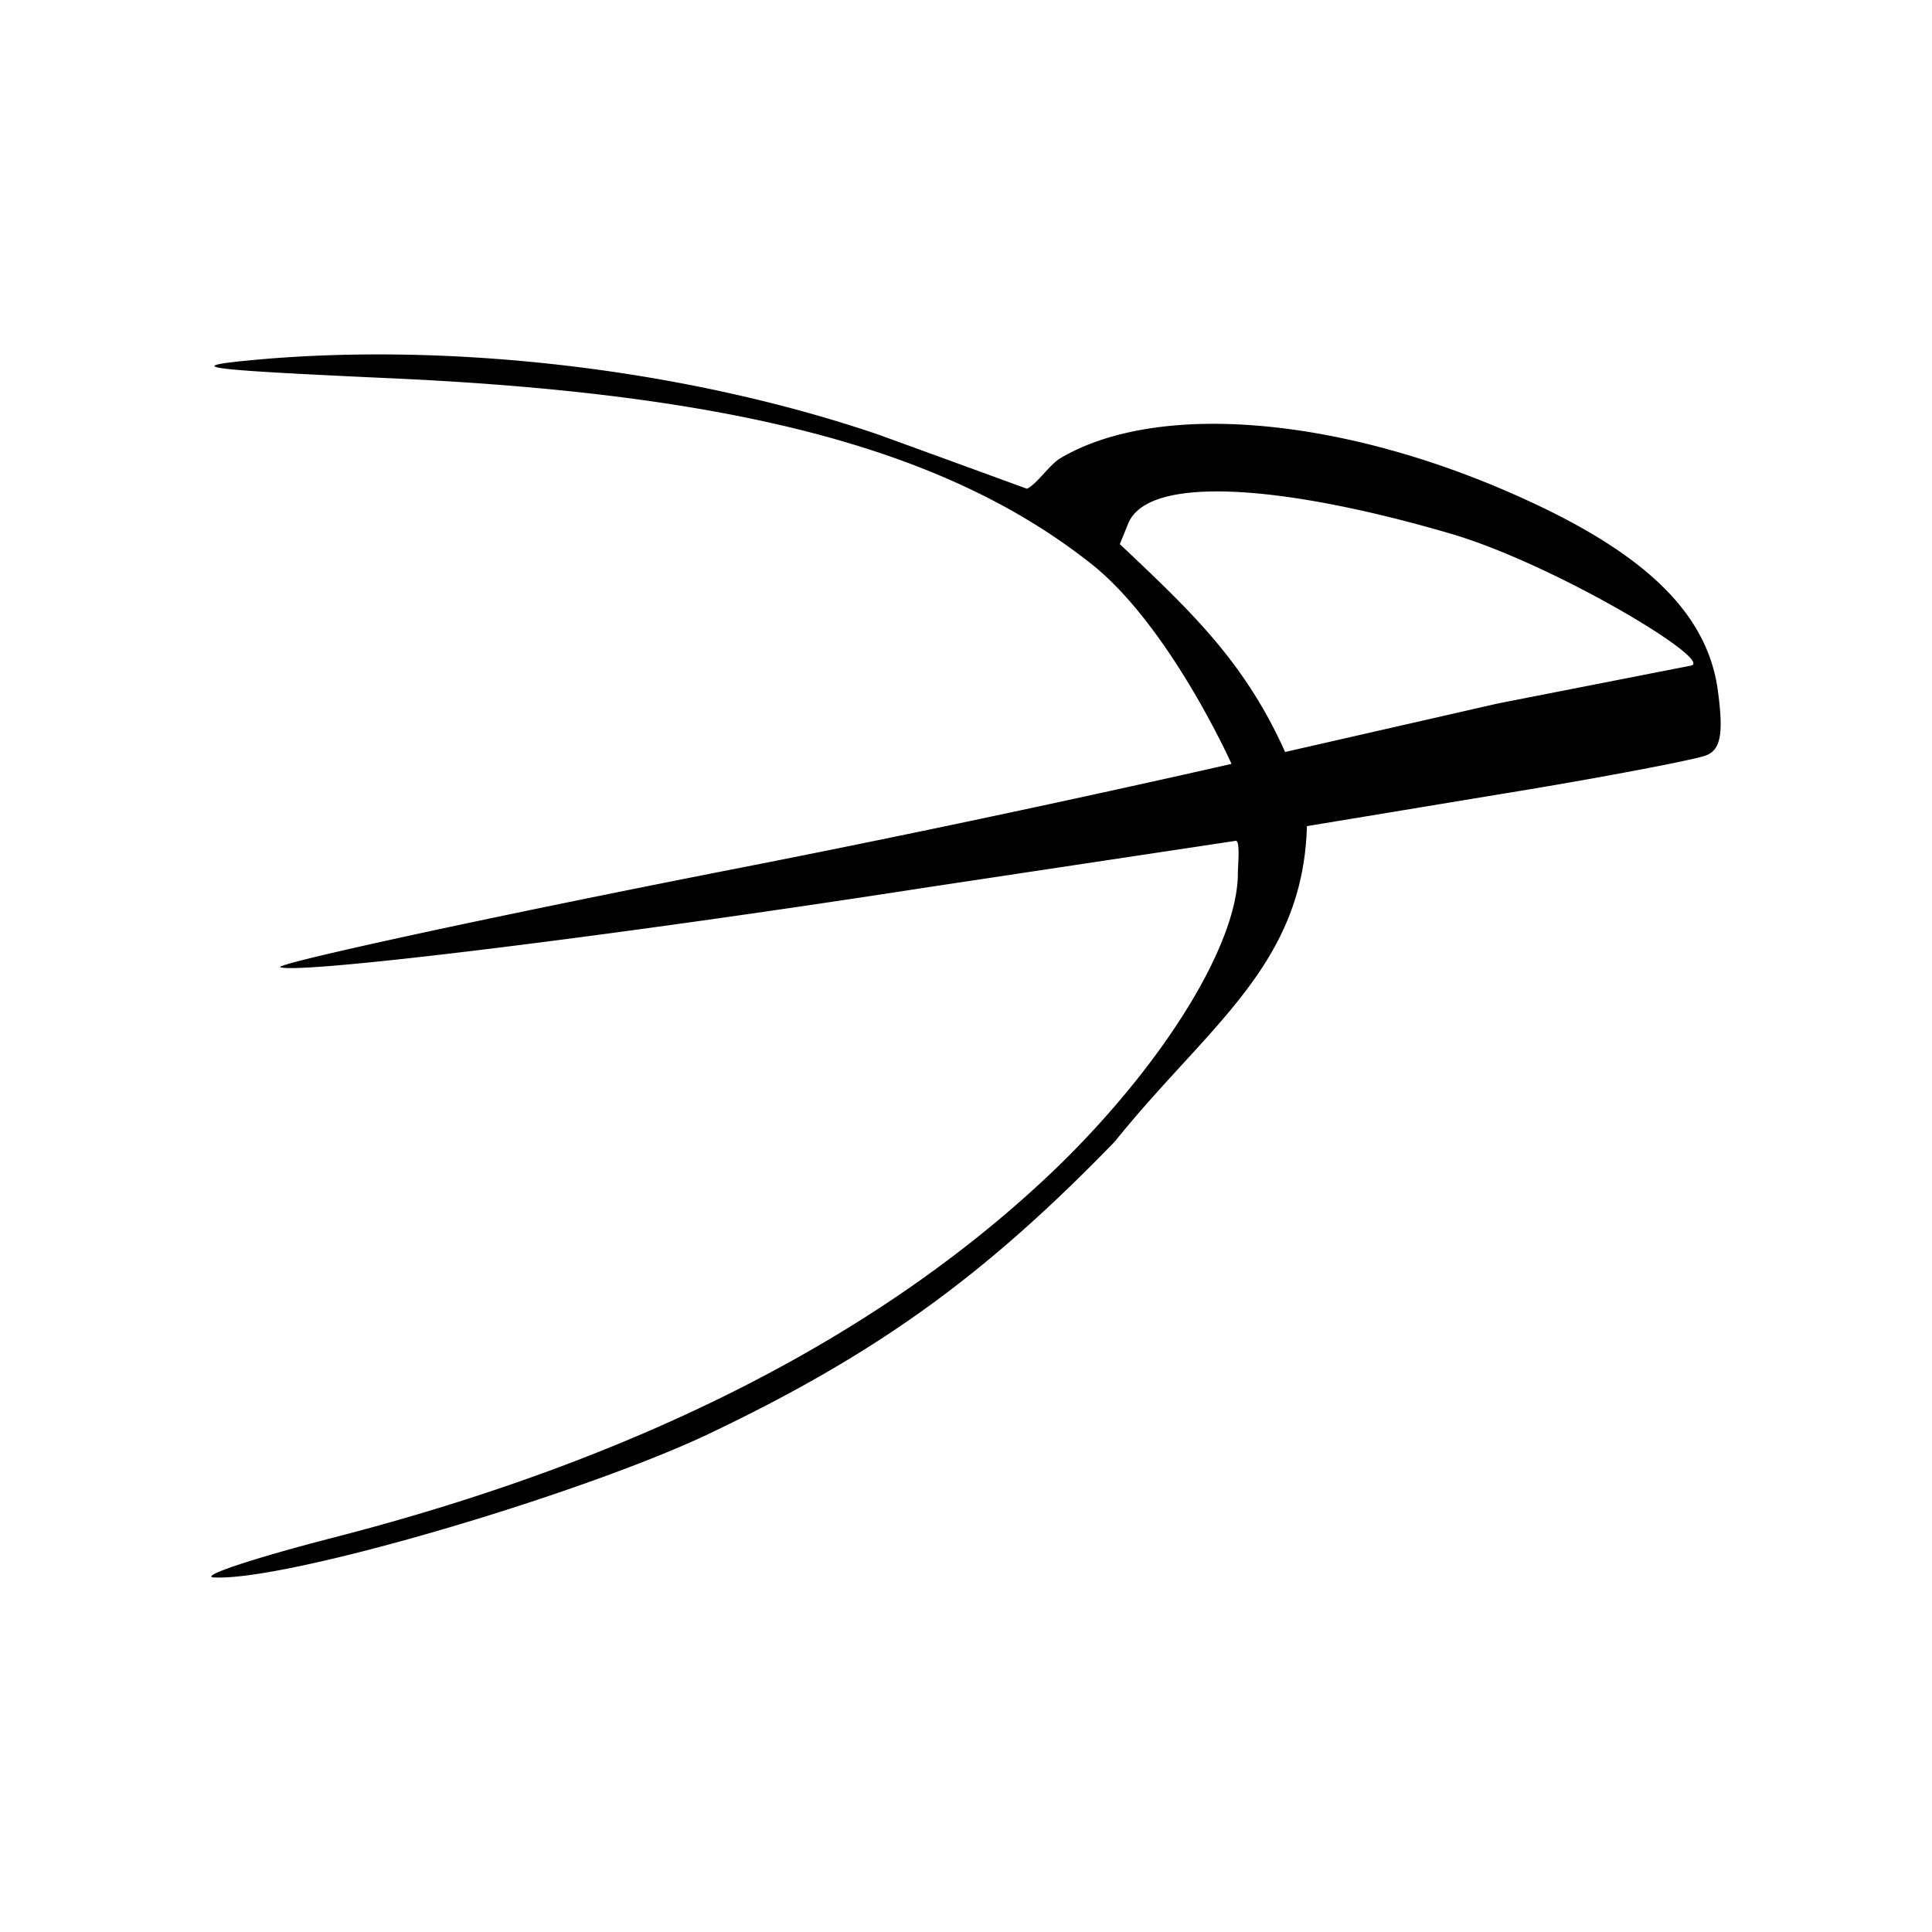 <svg xmlns="http://www.w3.org/2000/svg" width="100%" height="100%" viewBox="0 0 30.72 30.72"><path d="M4.062 5.721c-1.188 0.11-0.88 0.154 1.98 0.286 5.677 0.242 9.043 1.144 11.353 2.993 1.232 1.012 2.187 3.146 2.187 3.146s-3.639 0.836-7.797 1.65c-4.159 0.814-7.46 1.54-7.327 1.584 0.352 0.11 5.214-0.484 10.319-1.276l4.87-0.734c0.078-0.012 0.036 0.394 0.036 0.514 0 1.1-1.122 2.948-2.794 4.599-2.75 2.684-6.623 4.686-11.573 5.962-1.364 0.352-2.2 0.638-1.892 0.638 1.188 0.044 5.742-1.298 7.81-2.266 2.685-1.276 4.401-2.508 6.491-4.664 1.48-1.842 2.994-2.796 3.056-5.017l3.06-0.506c1.629-0.264 3.103-0.55 3.28-0.616 0.241-0.088 0.285-0.352 0.197-1.012-0.154-1.21-1.1-2.156-3.014-3.037-2.904-1.342-5.88-1.603-7.442-0.68-0.173 0.101-0.376 0.417-0.534 0.486a1079.7 1079.7 0 0 0-2.365-0.862C10.927 5.875 7.208 5.435 4.062 5.721z m19.032 2.773c1.628 0.484 4.18 2.014 3.792 2.09l-3.066 0.601-3.386 0.772c-0.644-1.435-1.491-2.232-2.628-3.305l0.133-0.327c0.322-0.796 2.536-0.602 5.155 0.169z" /></svg>